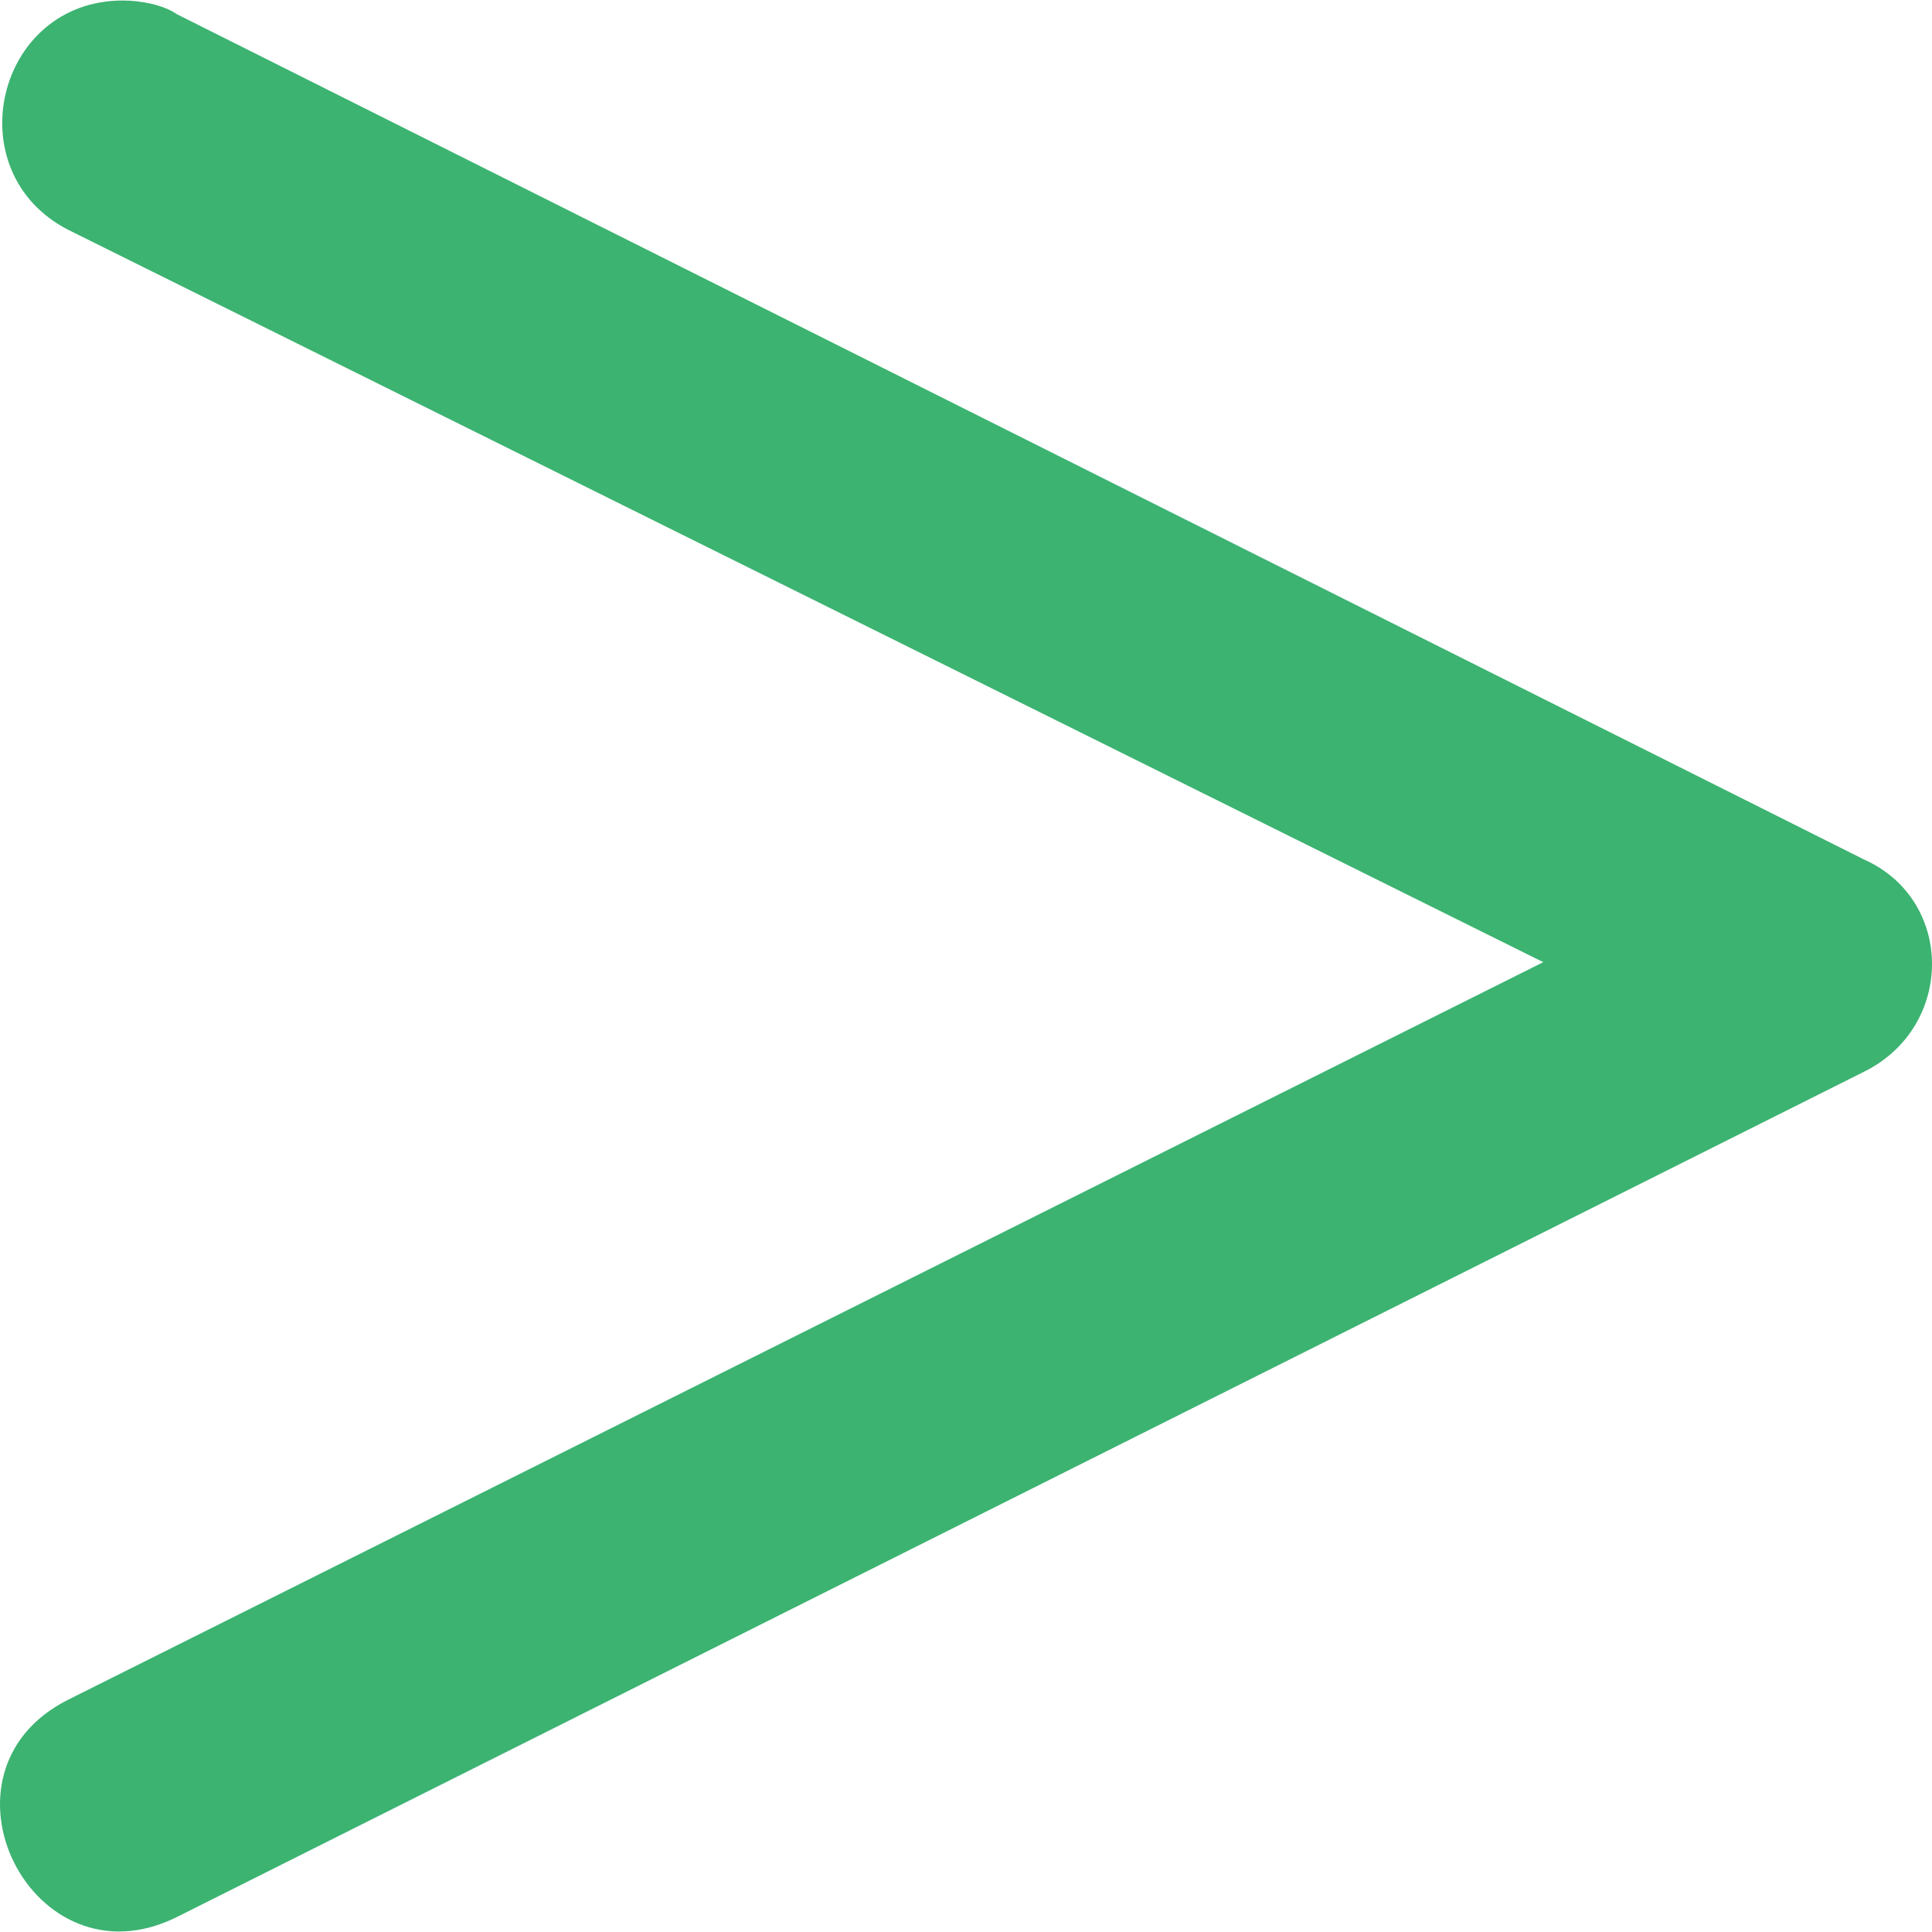 <?xml version="1.0" encoding="iso-8859-1"?>
<!-- Generator: Adobe Illustrator 19.0.0, SVG Export Plug-In . SVG Version: 6.00 Build 0)  -->
<svg version="1.1" id="Layer_1" xmlns="http://www.w3.org/2000/svg" x="0px" y="0px"
     viewBox="0 0 224.008 224.008" style="enable-background:new 0 0 224.008 224.008;" xml:space="preserve">
<g>
	<g>
		<path fill="mediumseagreen" d="M216.133,99.659l-195.6-98c-1.6-1.1-4.2-1.6-6.3-1.6v0c-14.7,0-19.4,19.9-6.3,26.6l171,84.9l-171,85.5
			c-16.8,8.4-4.2,33.6,12.6,25.2l195.6-98C226.633,119.059,226.633,104.359,216.133,99.659z"/>
	</g>
</g>
    <g>
</g>
    <g>
</g>
    <g>
</g>
    <g>
</g>
    <g>
</g>
    <g>
</g>
    <g>
</g>
    <g>
</g>
    <g>
</g>
    <g>
</g>
    <g>
</g>
    <g>
</g>
    <g>
</g>
    <g>
</g>
    <g>
</g>
</svg>
